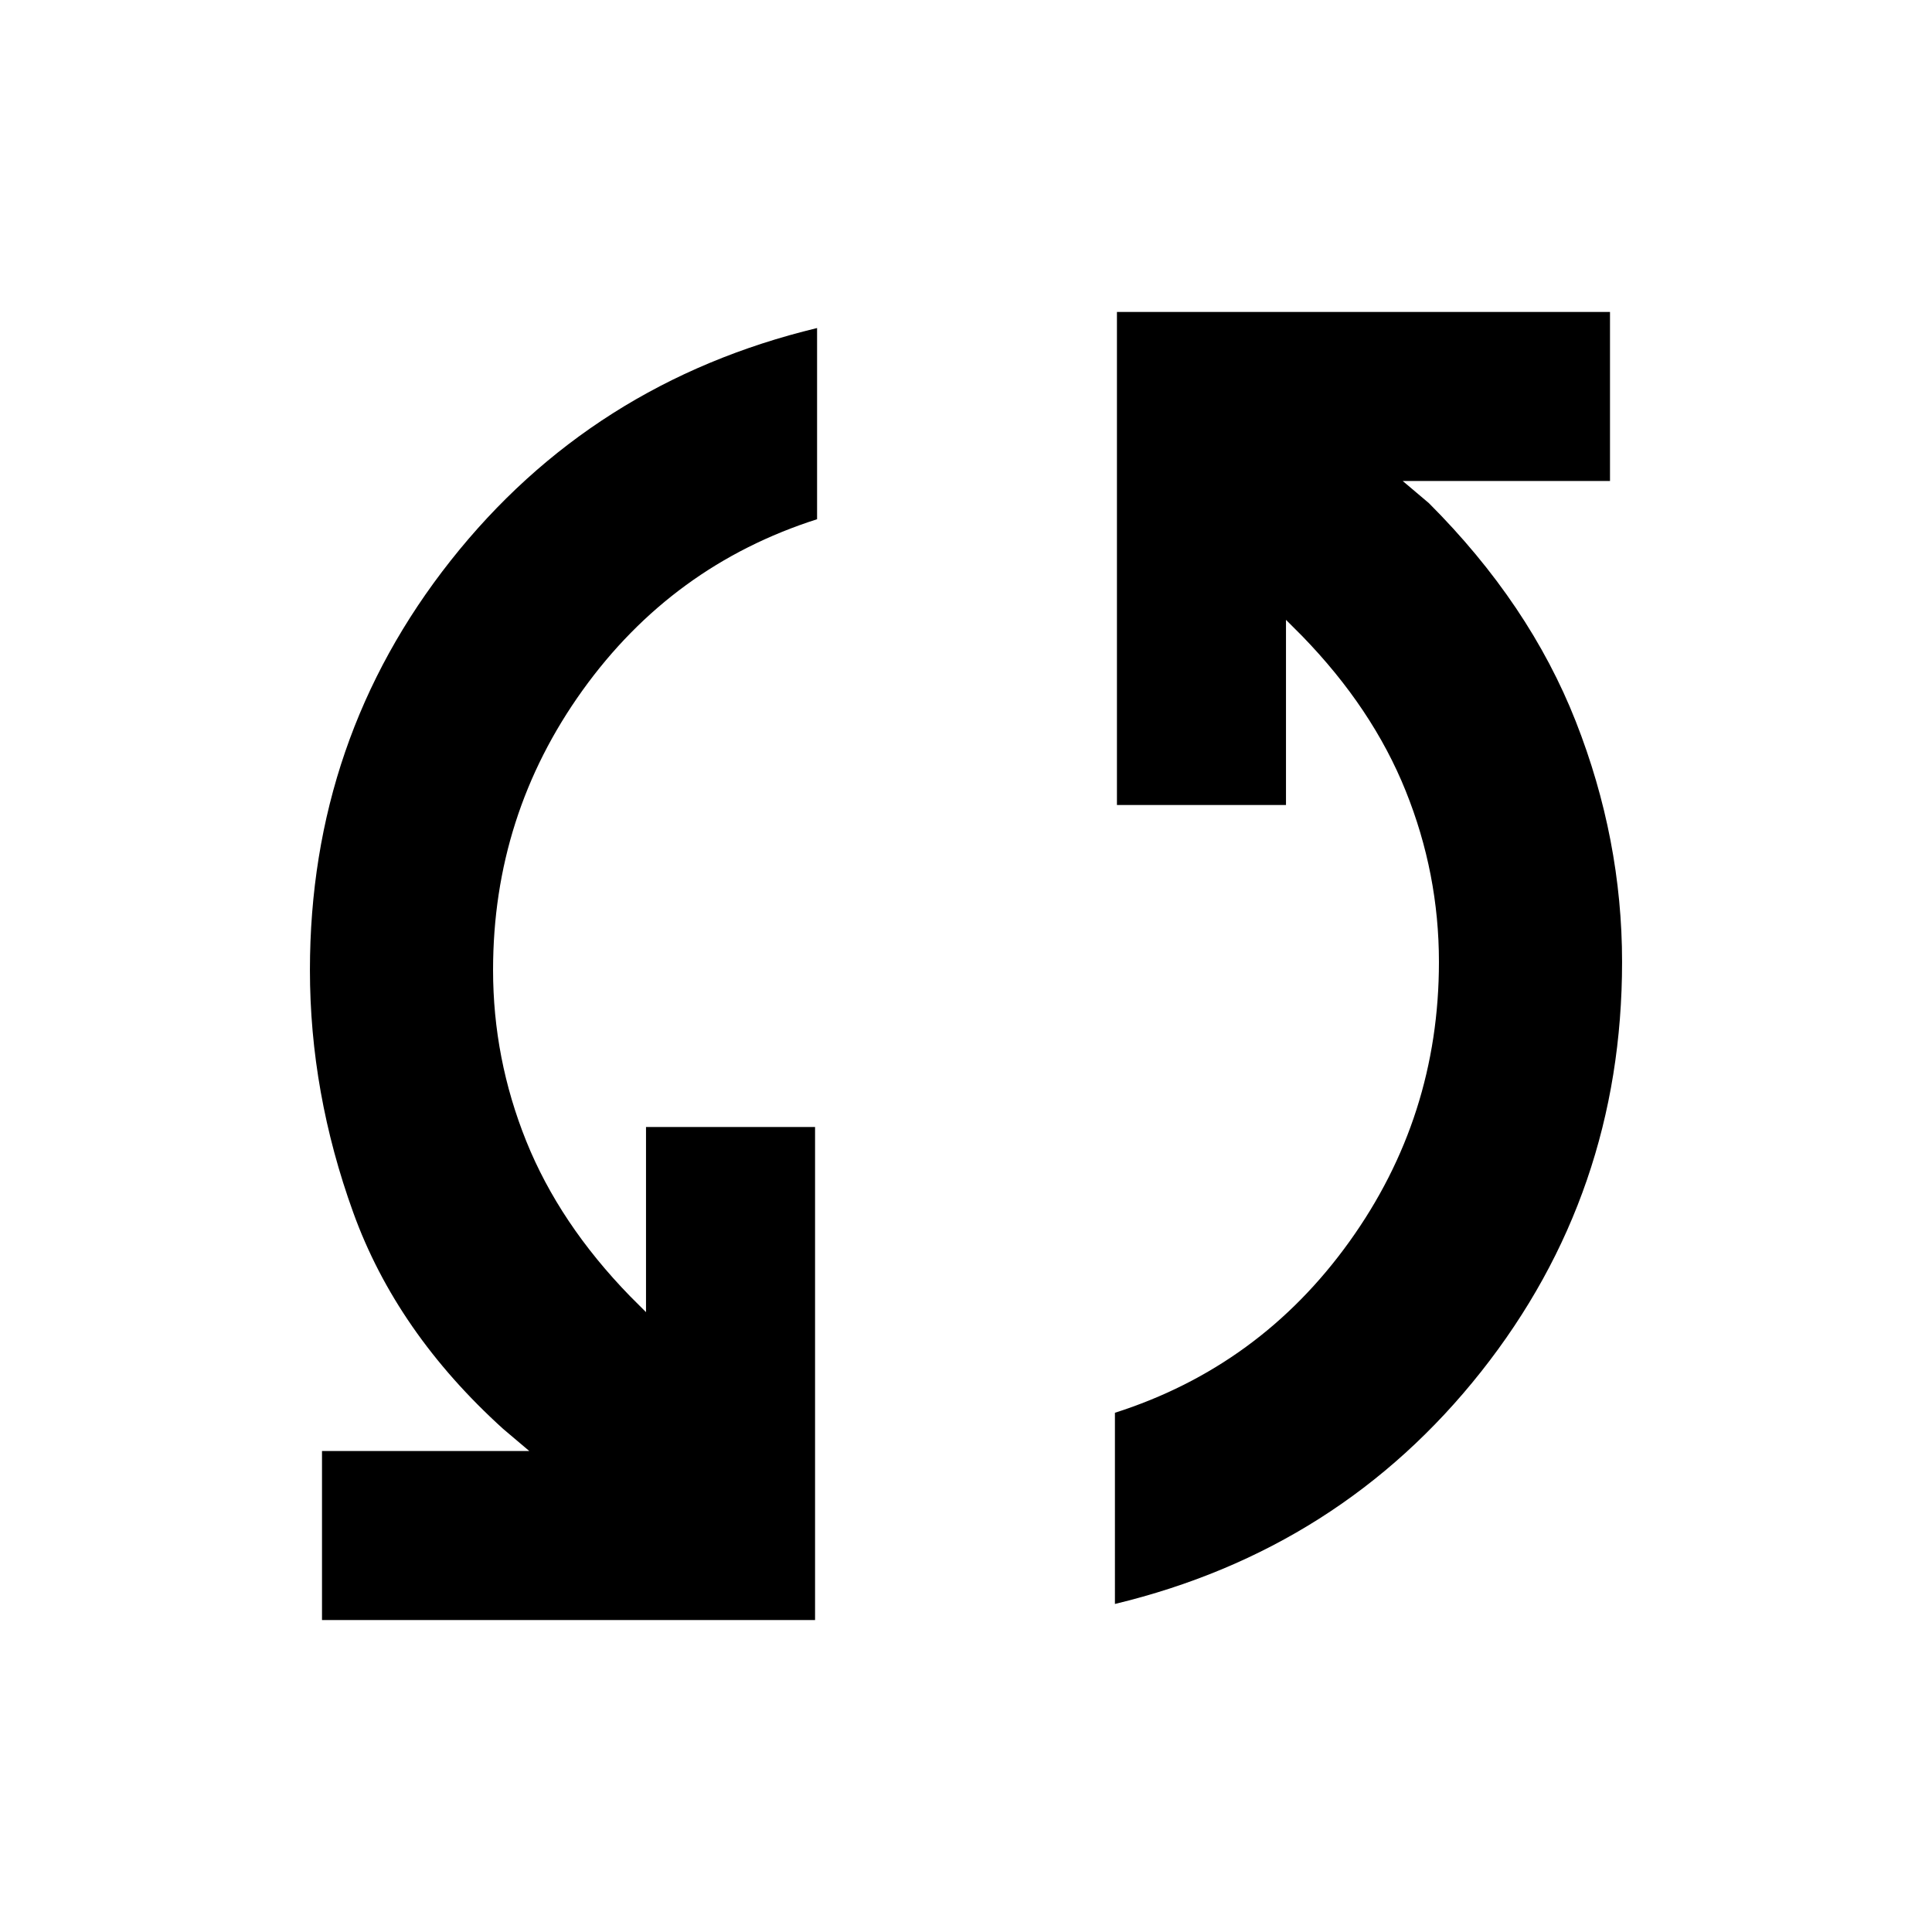 <svg xmlns="http://www.w3.org/2000/svg" height="24" width="24"><path d="M4 20.125v-2.1h2.575l-.325-.275q-1.325-1.2-1.862-2.688-.538-1.487-.538-3.012 0-2.875 1.75-5.088 1.75-2.212 4.55-2.887V6.45q-1.8.575-2.913 2.125-1.112 1.55-1.112 3.475 0 1.1.412 2.125Q6.95 15.2 7.825 16.1l.2.2V14h2.1v6.125Zm9.85-.2V17.55q1.8-.575 2.912-2.125 1.113-1.55 1.113-3.475 0-1.1-.413-2.125Q17.05 8.8 16.175 7.9l-.2-.2V10h-2.1V3.875H20v2.1h-2.575l.325.275Q19 7.5 19.575 8.962q.575 1.463.575 2.988 0 2.875-1.75 5.088-1.75 2.212-4.55 2.887Z"/></svg>